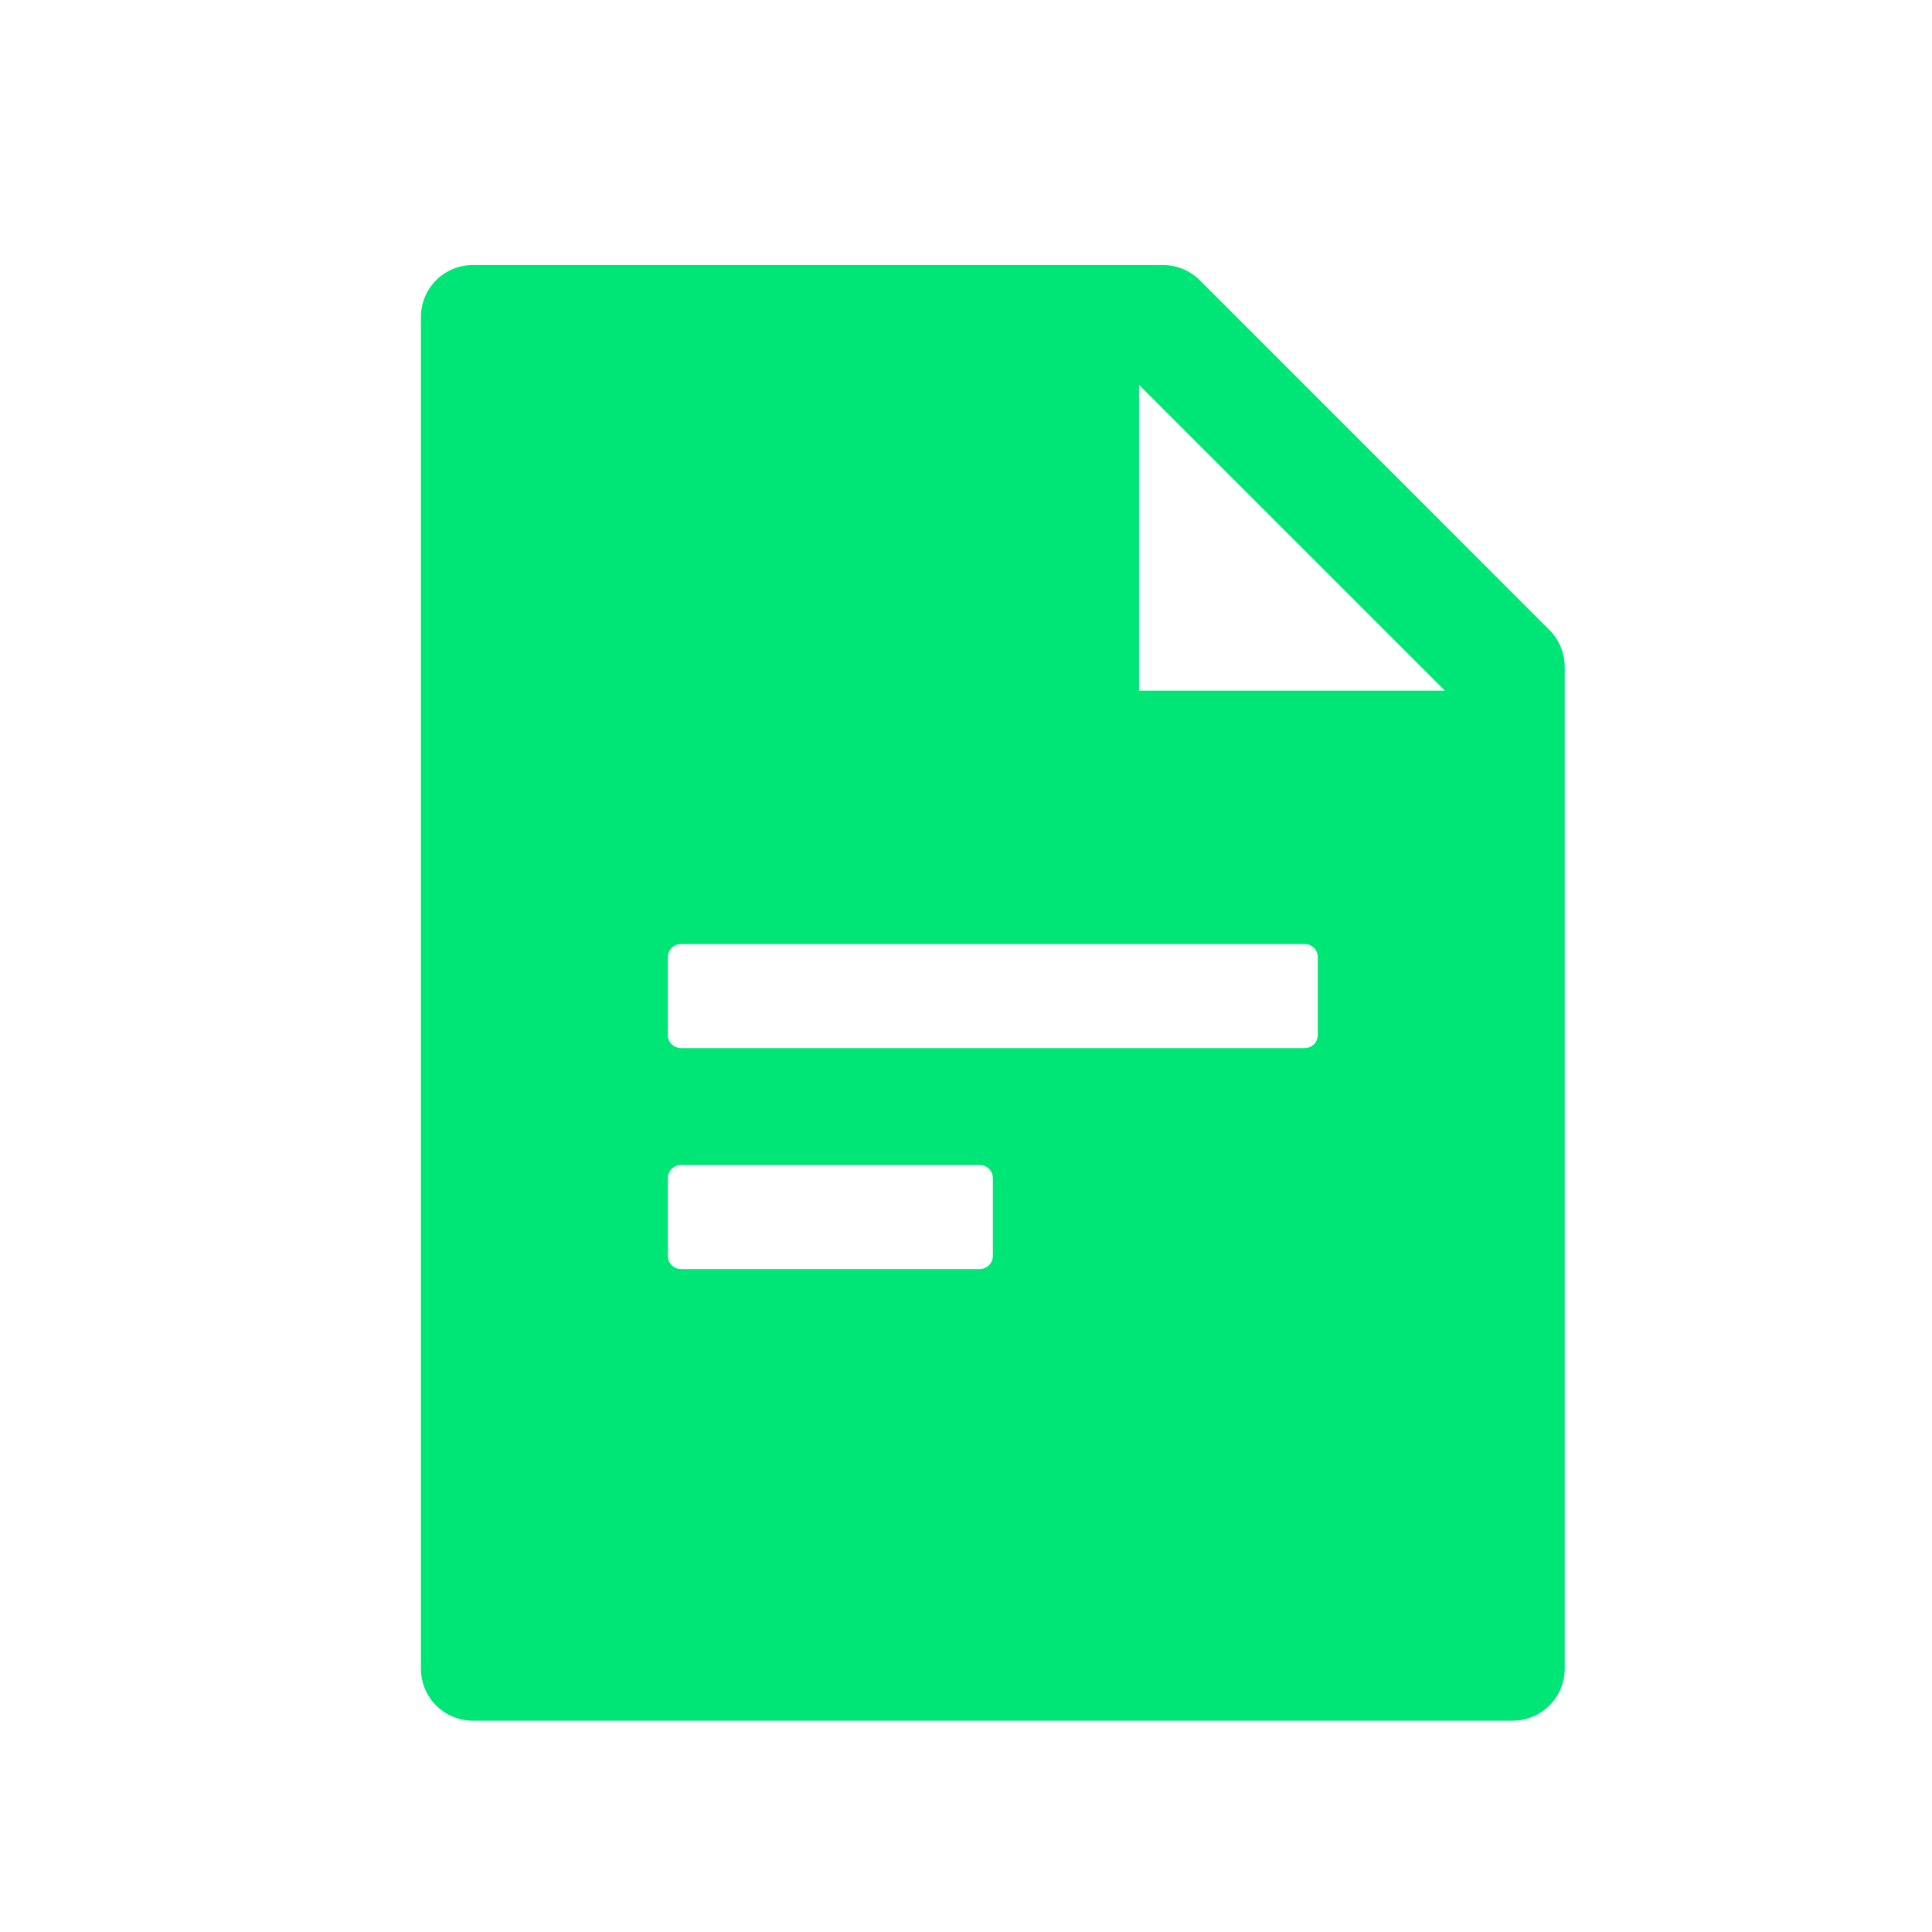 <svg width="30" height="30" viewBox="0 0 30 30" fill="none" xmlns="http://www.w3.org/2000/svg">
<path d="M24.06 9.783C24.211 9.935 24.297 10.139 24.297 10.354V25.912C24.297 26.358 23.936 26.719 23.49 26.719H7.344C6.897 26.719 6.536 26.358 6.536 25.912V4.922C6.536 4.476 6.897 4.115 7.344 4.115H18.058C18.272 4.115 18.479 4.201 18.631 4.352L24.06 9.783ZM22.435 10.724L17.687 5.977V10.724H22.435ZM10.573 14.66C10.519 14.66 10.468 14.681 10.43 14.719C10.392 14.757 10.371 14.808 10.371 14.862V16.073C10.371 16.126 10.392 16.178 10.43 16.215C10.468 16.253 10.519 16.275 10.573 16.275H20.26C20.314 16.275 20.365 16.253 20.403 16.215C20.441 16.178 20.462 16.126 20.462 16.073V14.862C20.462 14.808 20.441 14.757 20.403 14.719C20.365 14.681 20.314 14.66 20.26 14.66H10.573ZM10.573 18.091C10.519 18.091 10.468 18.112 10.43 18.15C10.392 18.188 10.371 18.239 10.371 18.293V19.504C10.371 19.557 10.392 19.609 10.43 19.646C10.468 19.684 10.519 19.706 10.573 19.706H15.215C15.268 19.706 15.32 19.684 15.357 19.646C15.395 19.609 15.417 19.557 15.417 19.504V18.293C15.417 18.239 15.395 18.188 15.357 18.15C15.32 18.112 15.268 18.091 15.215 18.091H10.573Z" fill="#00E676"/>
</svg>
